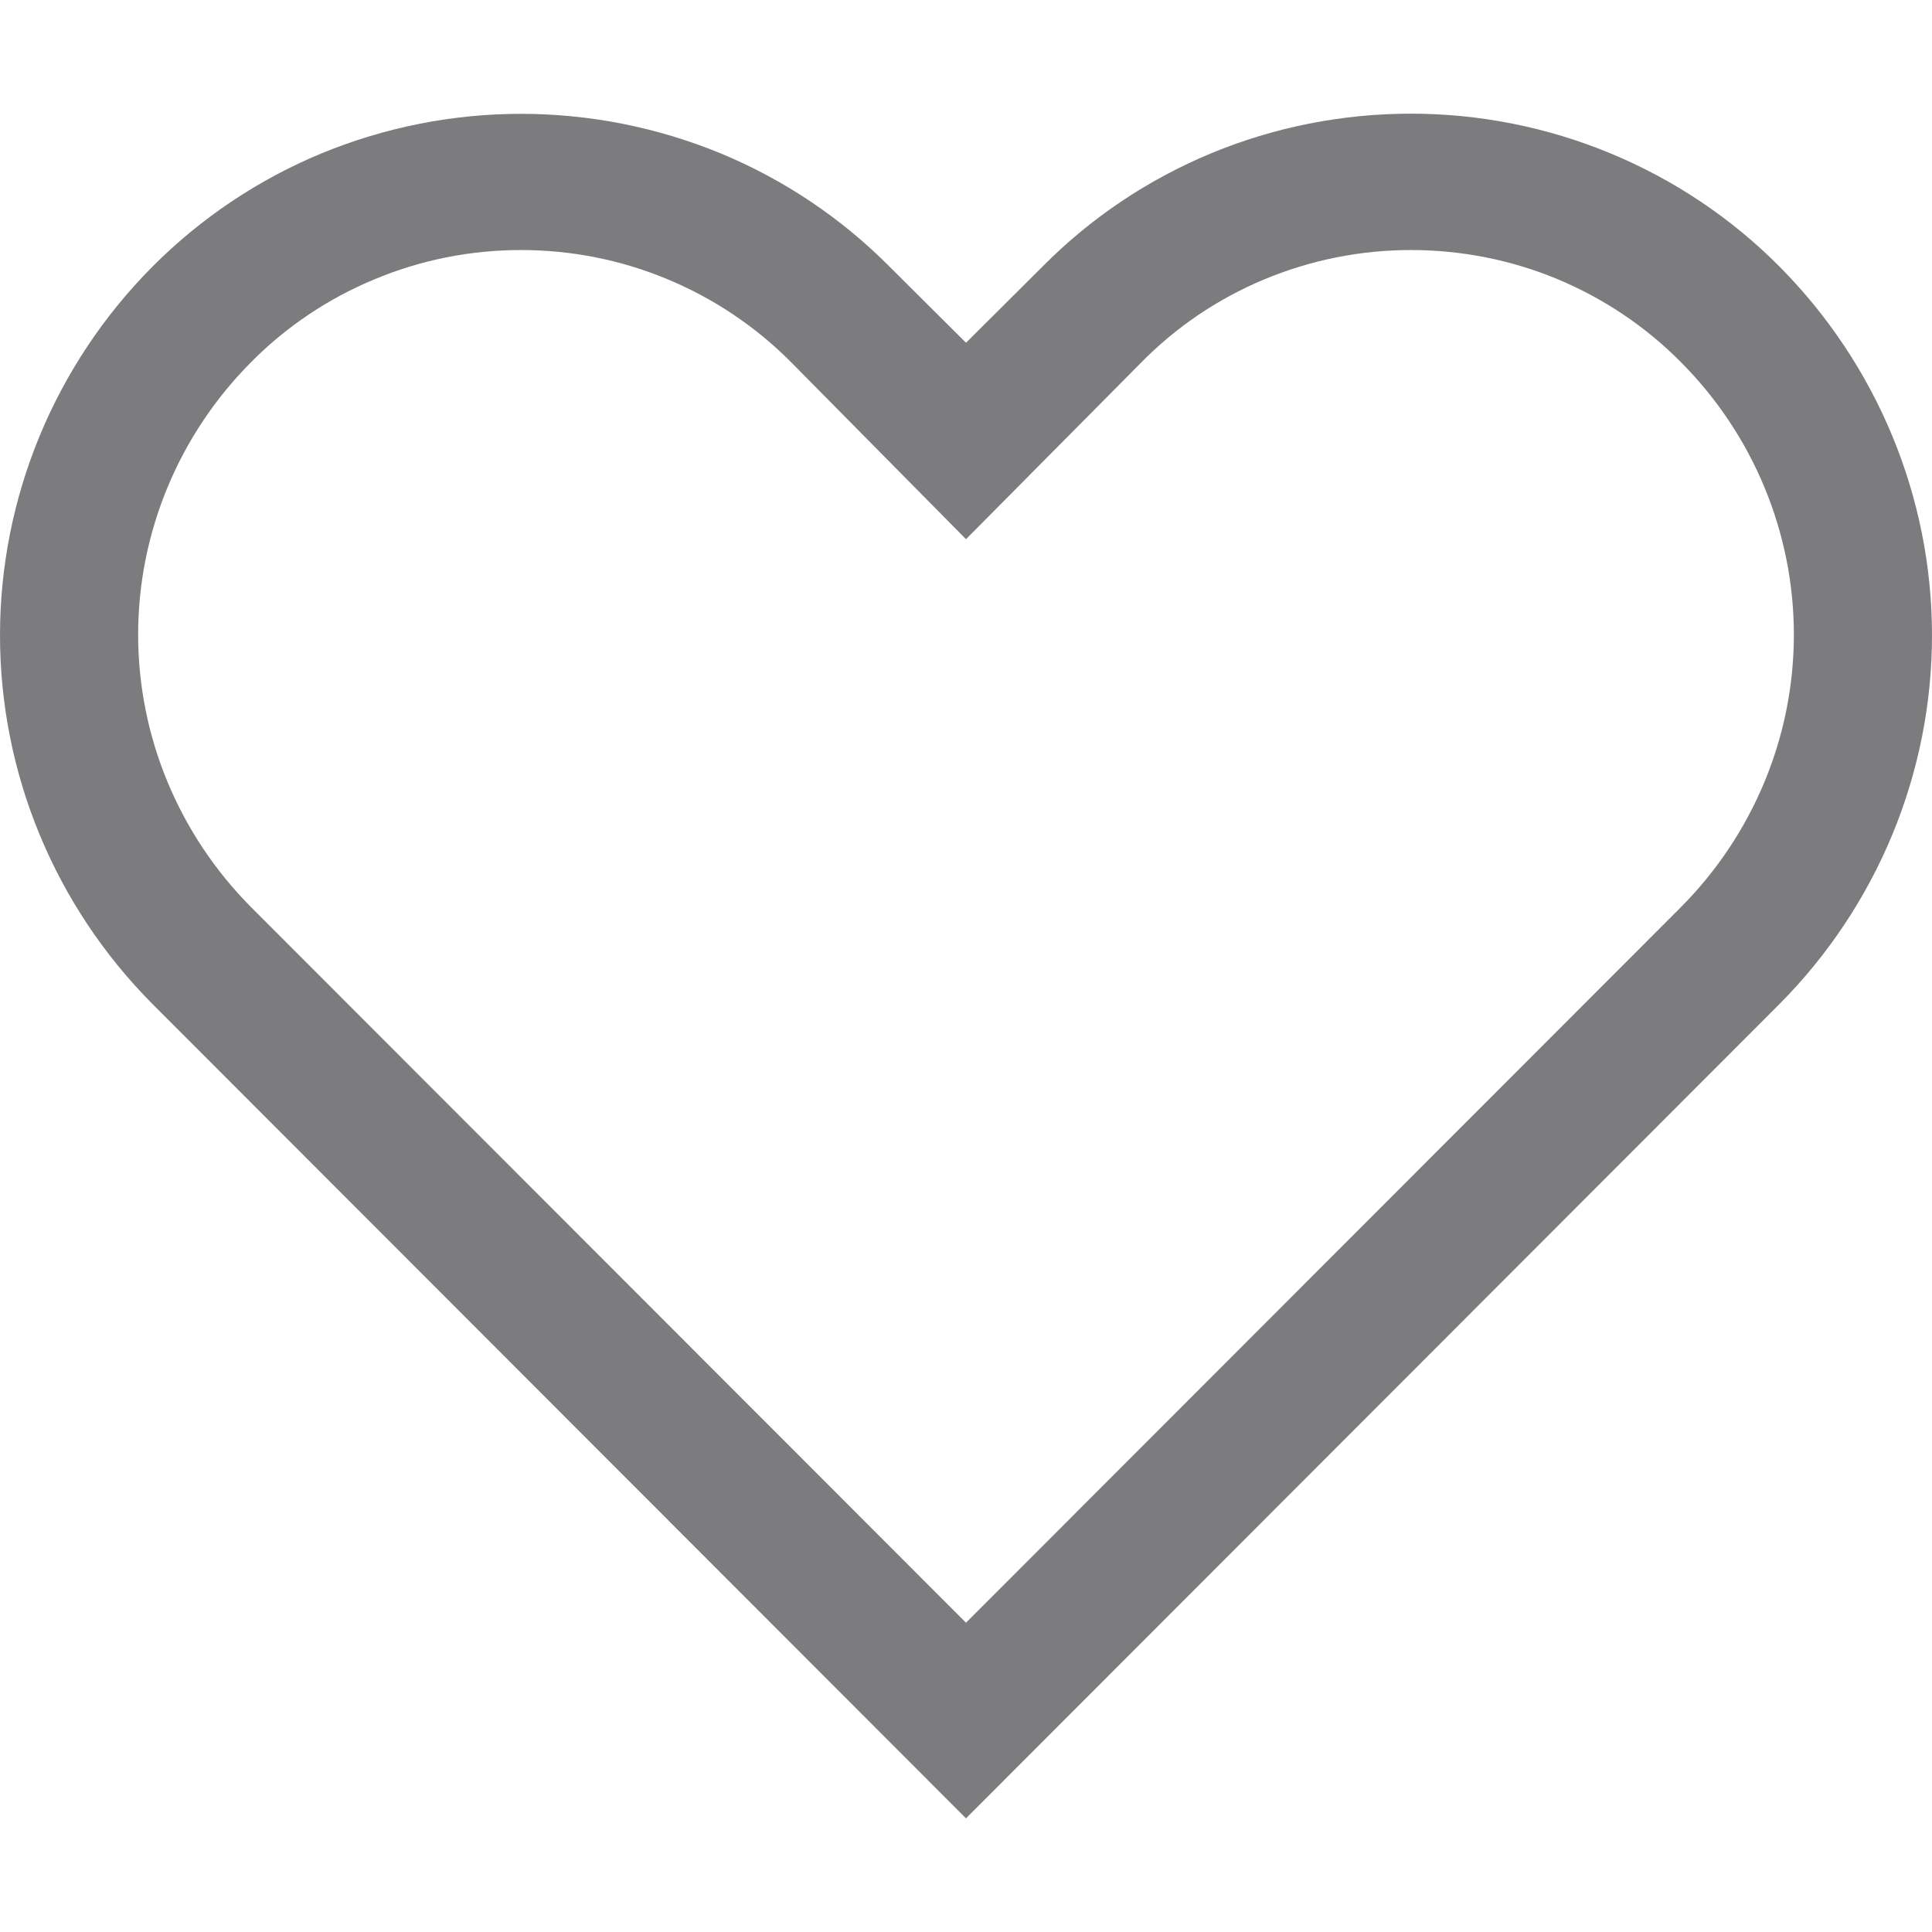 <svg width="12" height="12" viewBox="0 0 12 12" fill="none" xmlns="http://www.w3.org/2000/svg">
<path d="M8.764 1.553C9.076 1.553 9.385 1.614 9.672 1.733C9.96 1.853 10.221 2.028 10.439 2.248C10.889 2.699 11.142 3.308 11.142 3.942C11.142 4.576 10.889 5.184 10.439 5.636L6 10.079L1.561 5.636C1.111 5.184 0.858 4.576 0.858 3.942C0.858 3.308 1.111 2.699 1.561 2.248C1.779 2.028 2.04 1.853 2.328 1.734C2.615 1.614 2.924 1.553 3.236 1.553C3.548 1.553 3.857 1.614 4.145 1.734C4.432 1.853 4.693 2.028 4.912 2.248L6 3.349L7.084 2.256C7.302 2.033 7.563 1.856 7.851 1.736C8.14 1.615 8.45 1.553 8.764 1.553ZM8.764 0.706C8.338 0.706 7.916 0.789 7.523 0.952C7.13 1.115 6.774 1.354 6.476 1.655L6 2.129L5.524 1.655C5.226 1.355 4.87 1.116 4.477 0.953C4.084 0.791 3.662 0.707 3.236 0.707C2.81 0.707 2.389 0.791 1.996 0.953C1.603 1.116 1.247 1.355 0.948 1.655C0.34 2.266 0 3.089 0 3.946C0 4.803 0.34 5.626 0.948 6.237L6 11.294L11.052 6.237C11.659 5.626 12 4.803 12 3.946C12 3.089 11.659 2.266 11.052 1.655C10.753 1.354 10.397 1.116 10.004 0.953C9.611 0.79 9.19 0.706 8.764 0.706Z" fill="#7C7B7E"/>
</svg>
